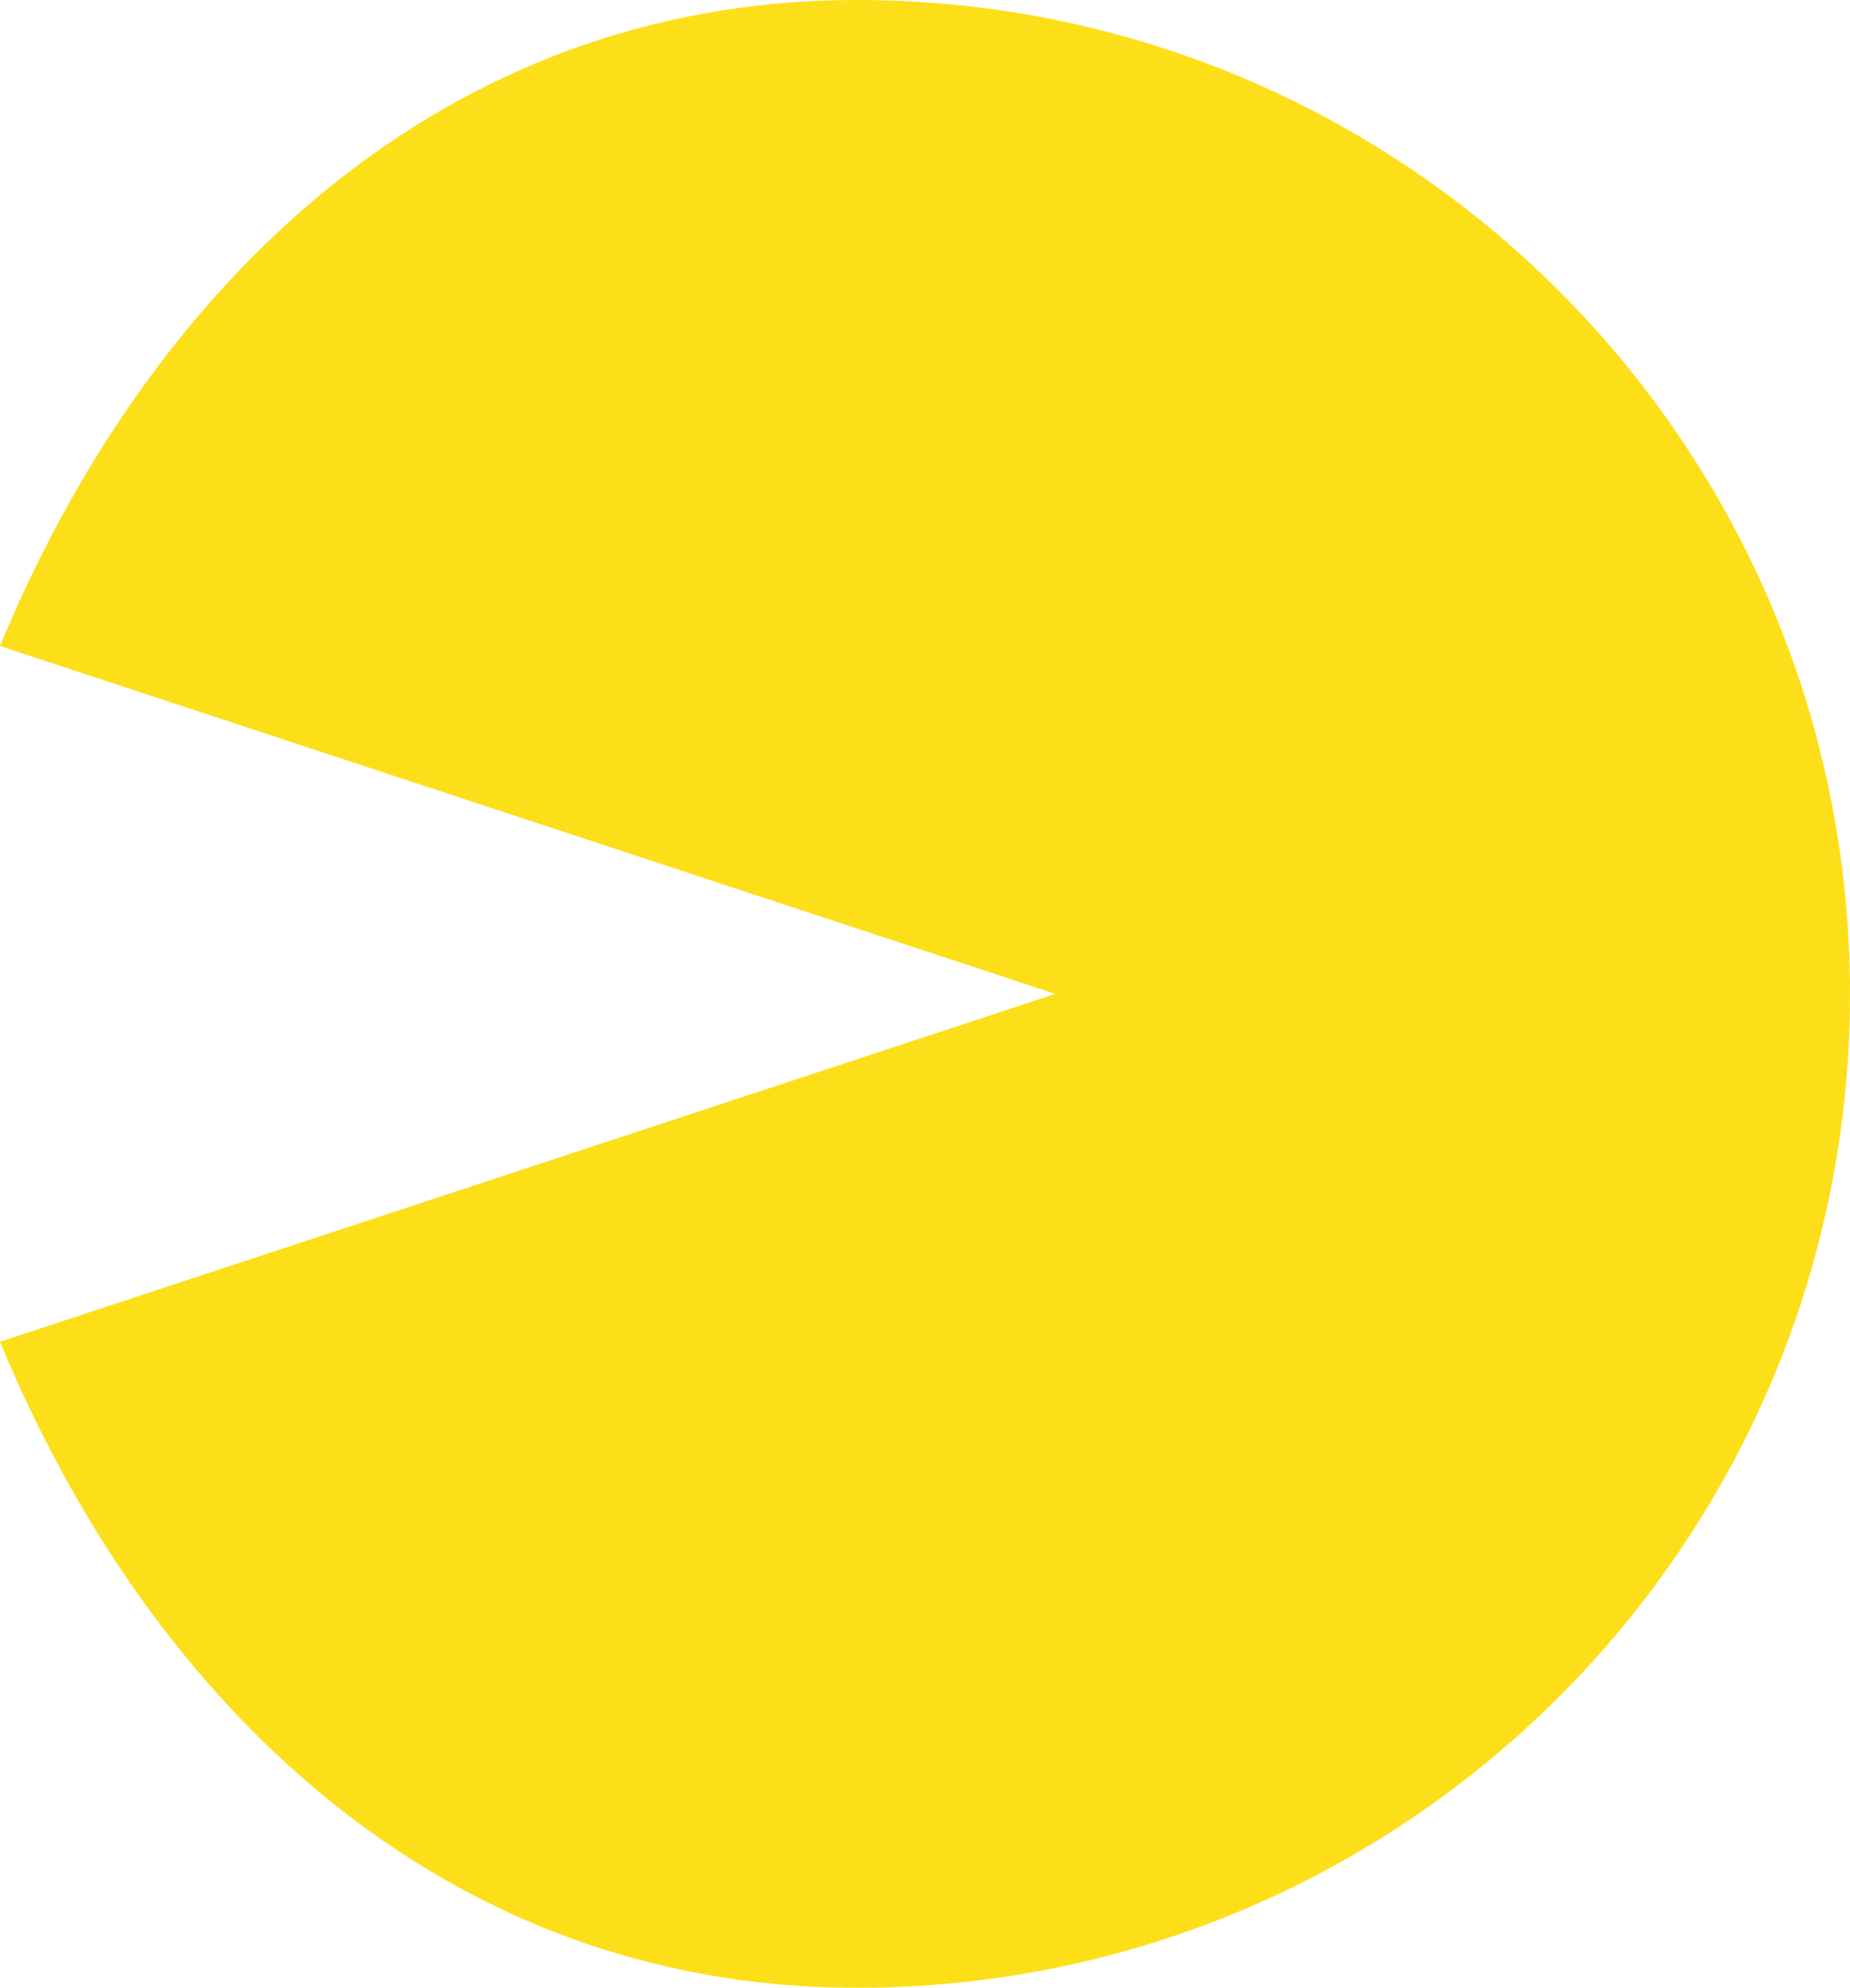 <svg stroke-miterlimit="10" style="fill-rule:nonzero;clip-rule:evenodd;stroke-linecap:round;stroke-linejoin:round;" version="1.1" viewBox="0.344 0 4.656 5" xml:space="preserve" xmlns="http://www.w3.org/2000/svg" xmlns:xlink="http://www.w3.org/1999/xlink">
<path d="M2.5 0C1.457 0 0.719 0.718 0.344 1.625L3 2.5L0.344 3.375C0.719 4.282 1.457 5 2.5 5C3.881 5 5 3.881 5 2.5C5 1.119 3.881 0 2.5 0Z" fill="#fddf19" fill-rule="nonzero" opacity="1" stroke="none"/>
</svg>